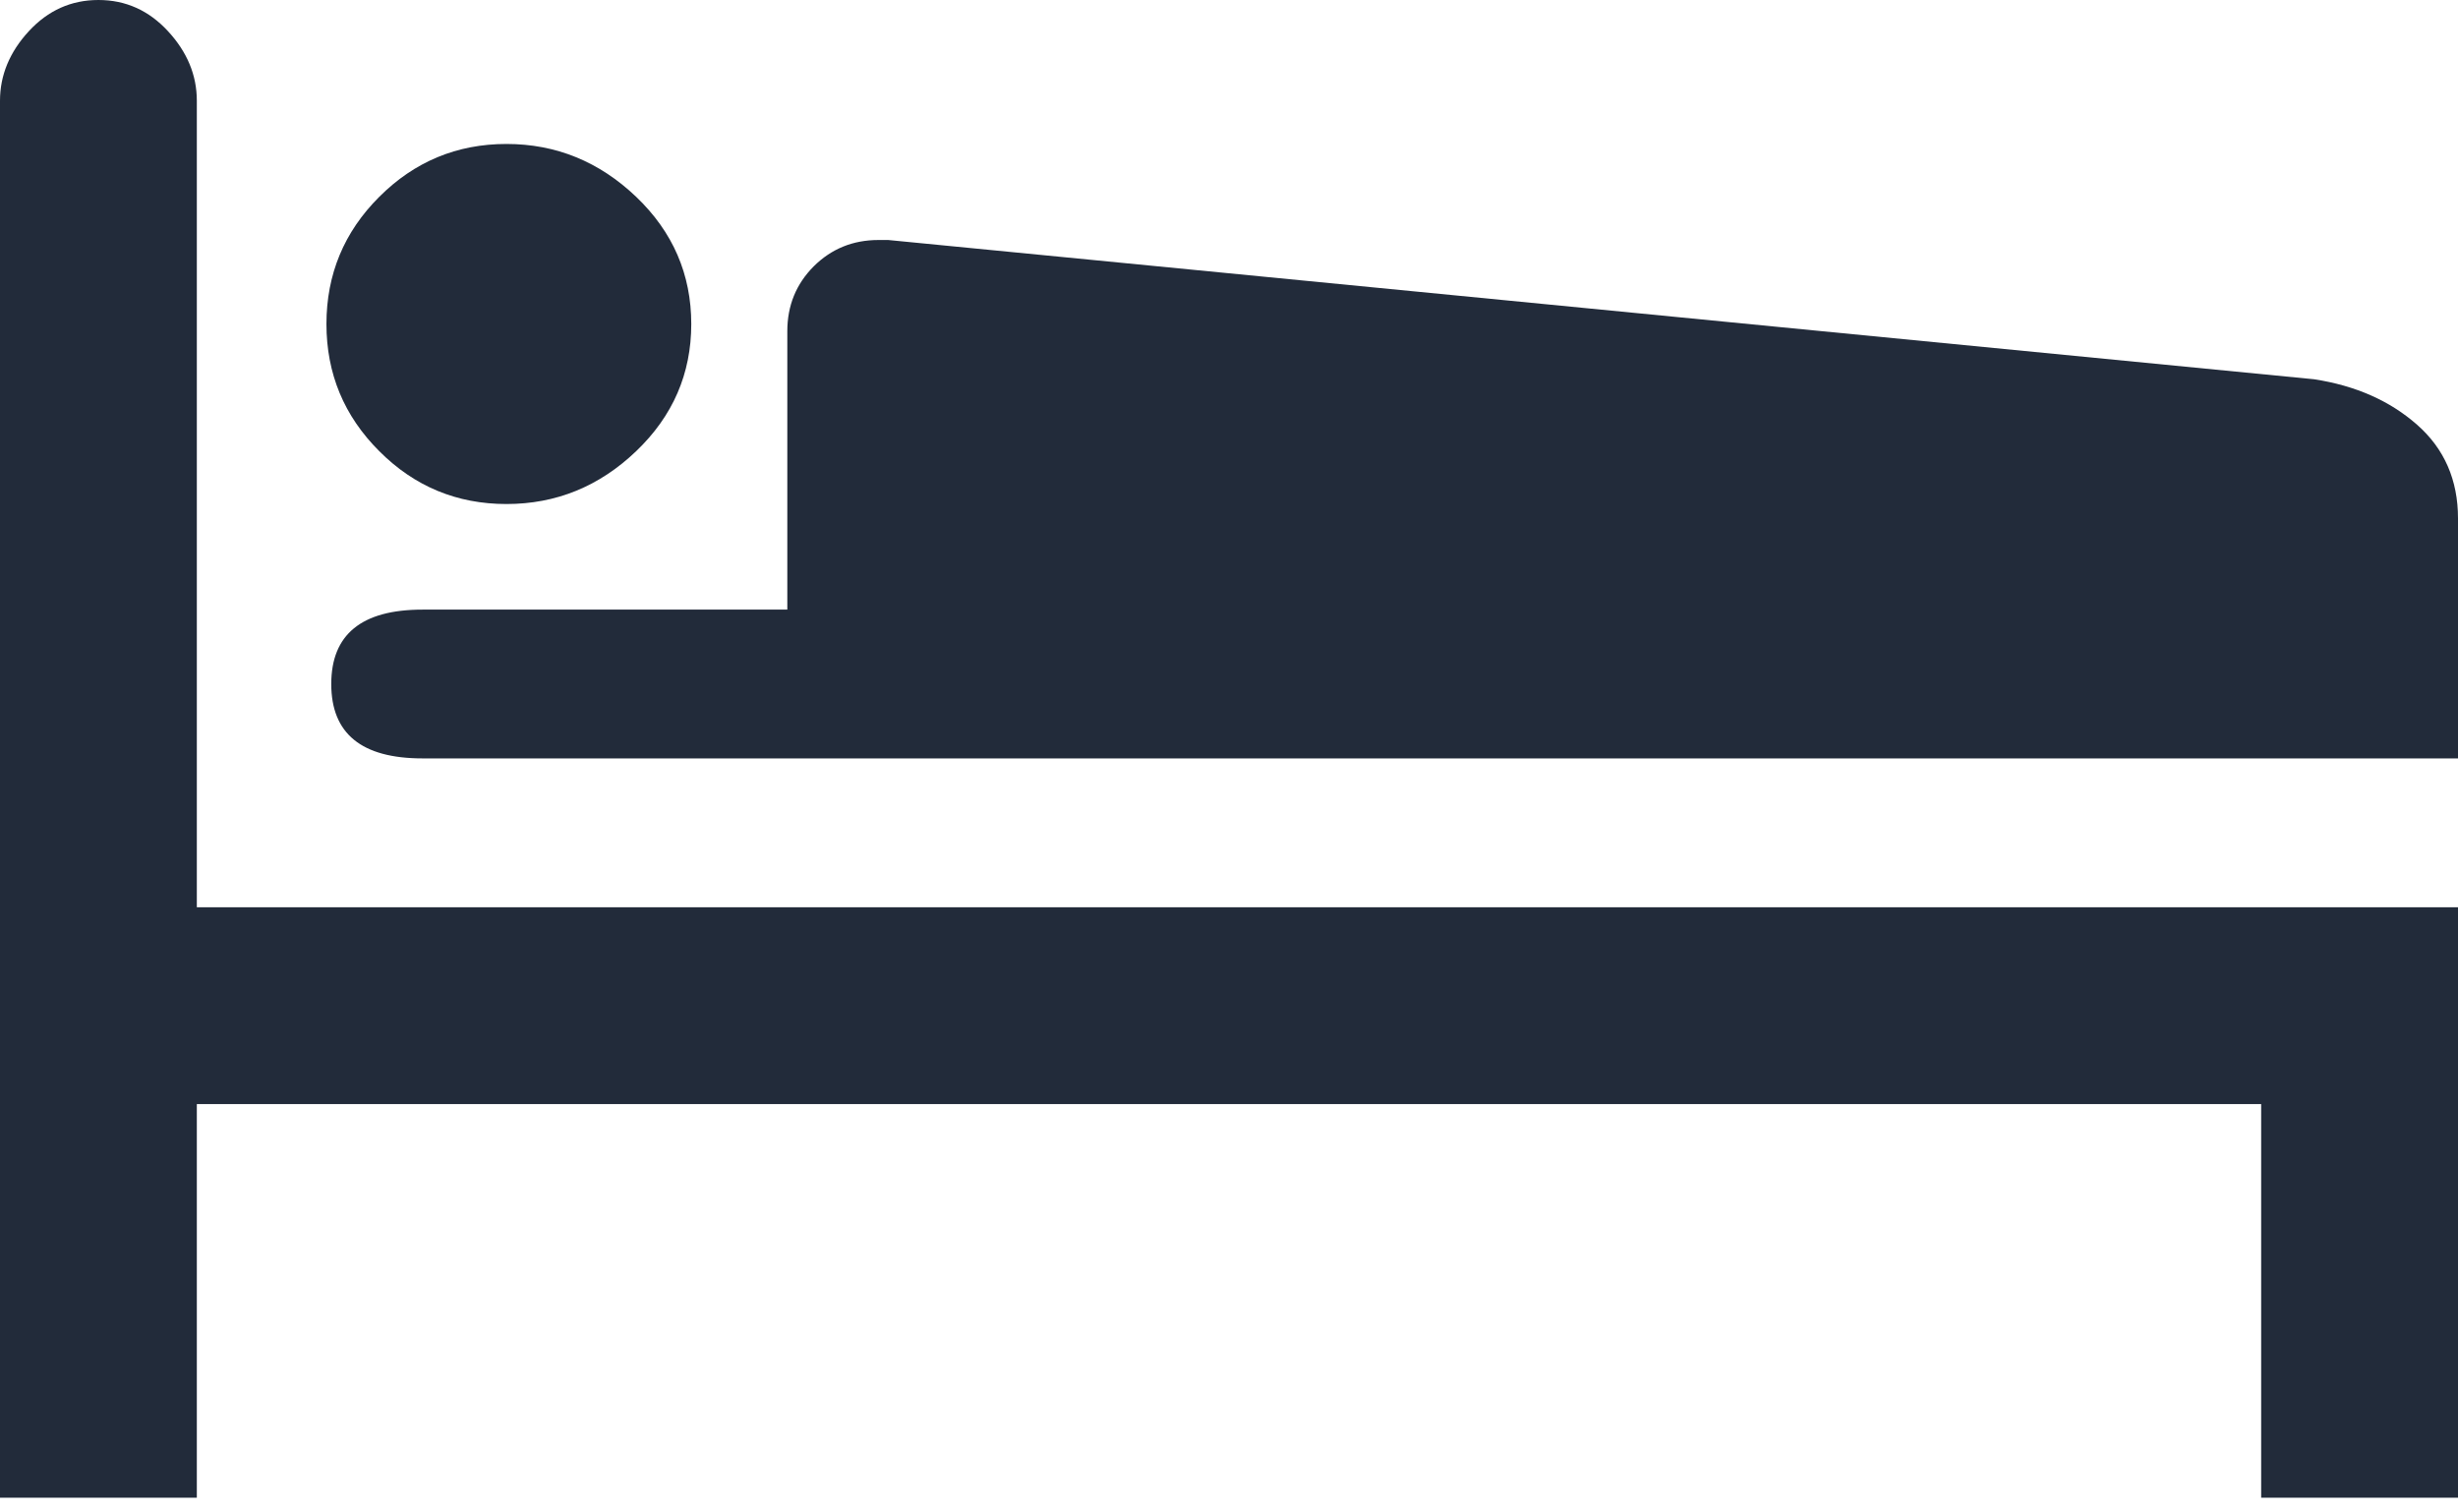 <svg width="26" height="16" viewBox="0 0 26 16" fill="none" xmlns="http://www.w3.org/2000/svg">
<path d="M23.918 11.68V15.844H26V9.598H2.082V1.066C2.082 0.795 1.98 0.55 1.777 0.33C1.574 0.11 1.329 0 1.041 0C0.753 0 0.508 0.11 0.305 0.33C0.102 0.55 0 0.796 0 1.066V15.844H2.082V11.68H23.918Z" fill="#222B3A"/>
<path d="M5.357 5.332C5.882 5.332 6.339 5.146 6.729 4.773C7.118 4.401 7.312 3.952 7.312 3.428C7.312 2.903 7.118 2.454 6.729 2.082C6.339 1.71 5.882 1.523 5.357 1.523C4.833 1.523 4.384 1.71 4.012 2.082C3.639 2.454 3.453 2.903 3.453 3.428C3.453 3.952 3.639 4.401 4.012 4.773C4.384 5.146 4.833 5.332 5.357 5.332Z" fill="#222B3A"/>
<path d="M26 8.023V5.484C26 5.078 25.856 4.748 25.568 4.494C25.28 4.24 24.916 4.079 24.477 4.012L9.395 2.539H9.293C9.022 2.539 8.794 2.632 8.607 2.818C8.421 3.005 8.328 3.233 8.328 3.504V6.449H4.469C3.825 6.449 3.504 6.712 3.504 7.236C3.504 7.761 3.825 8.023 4.469 8.023H26Z" fill="#222B3A"/>
</svg>
